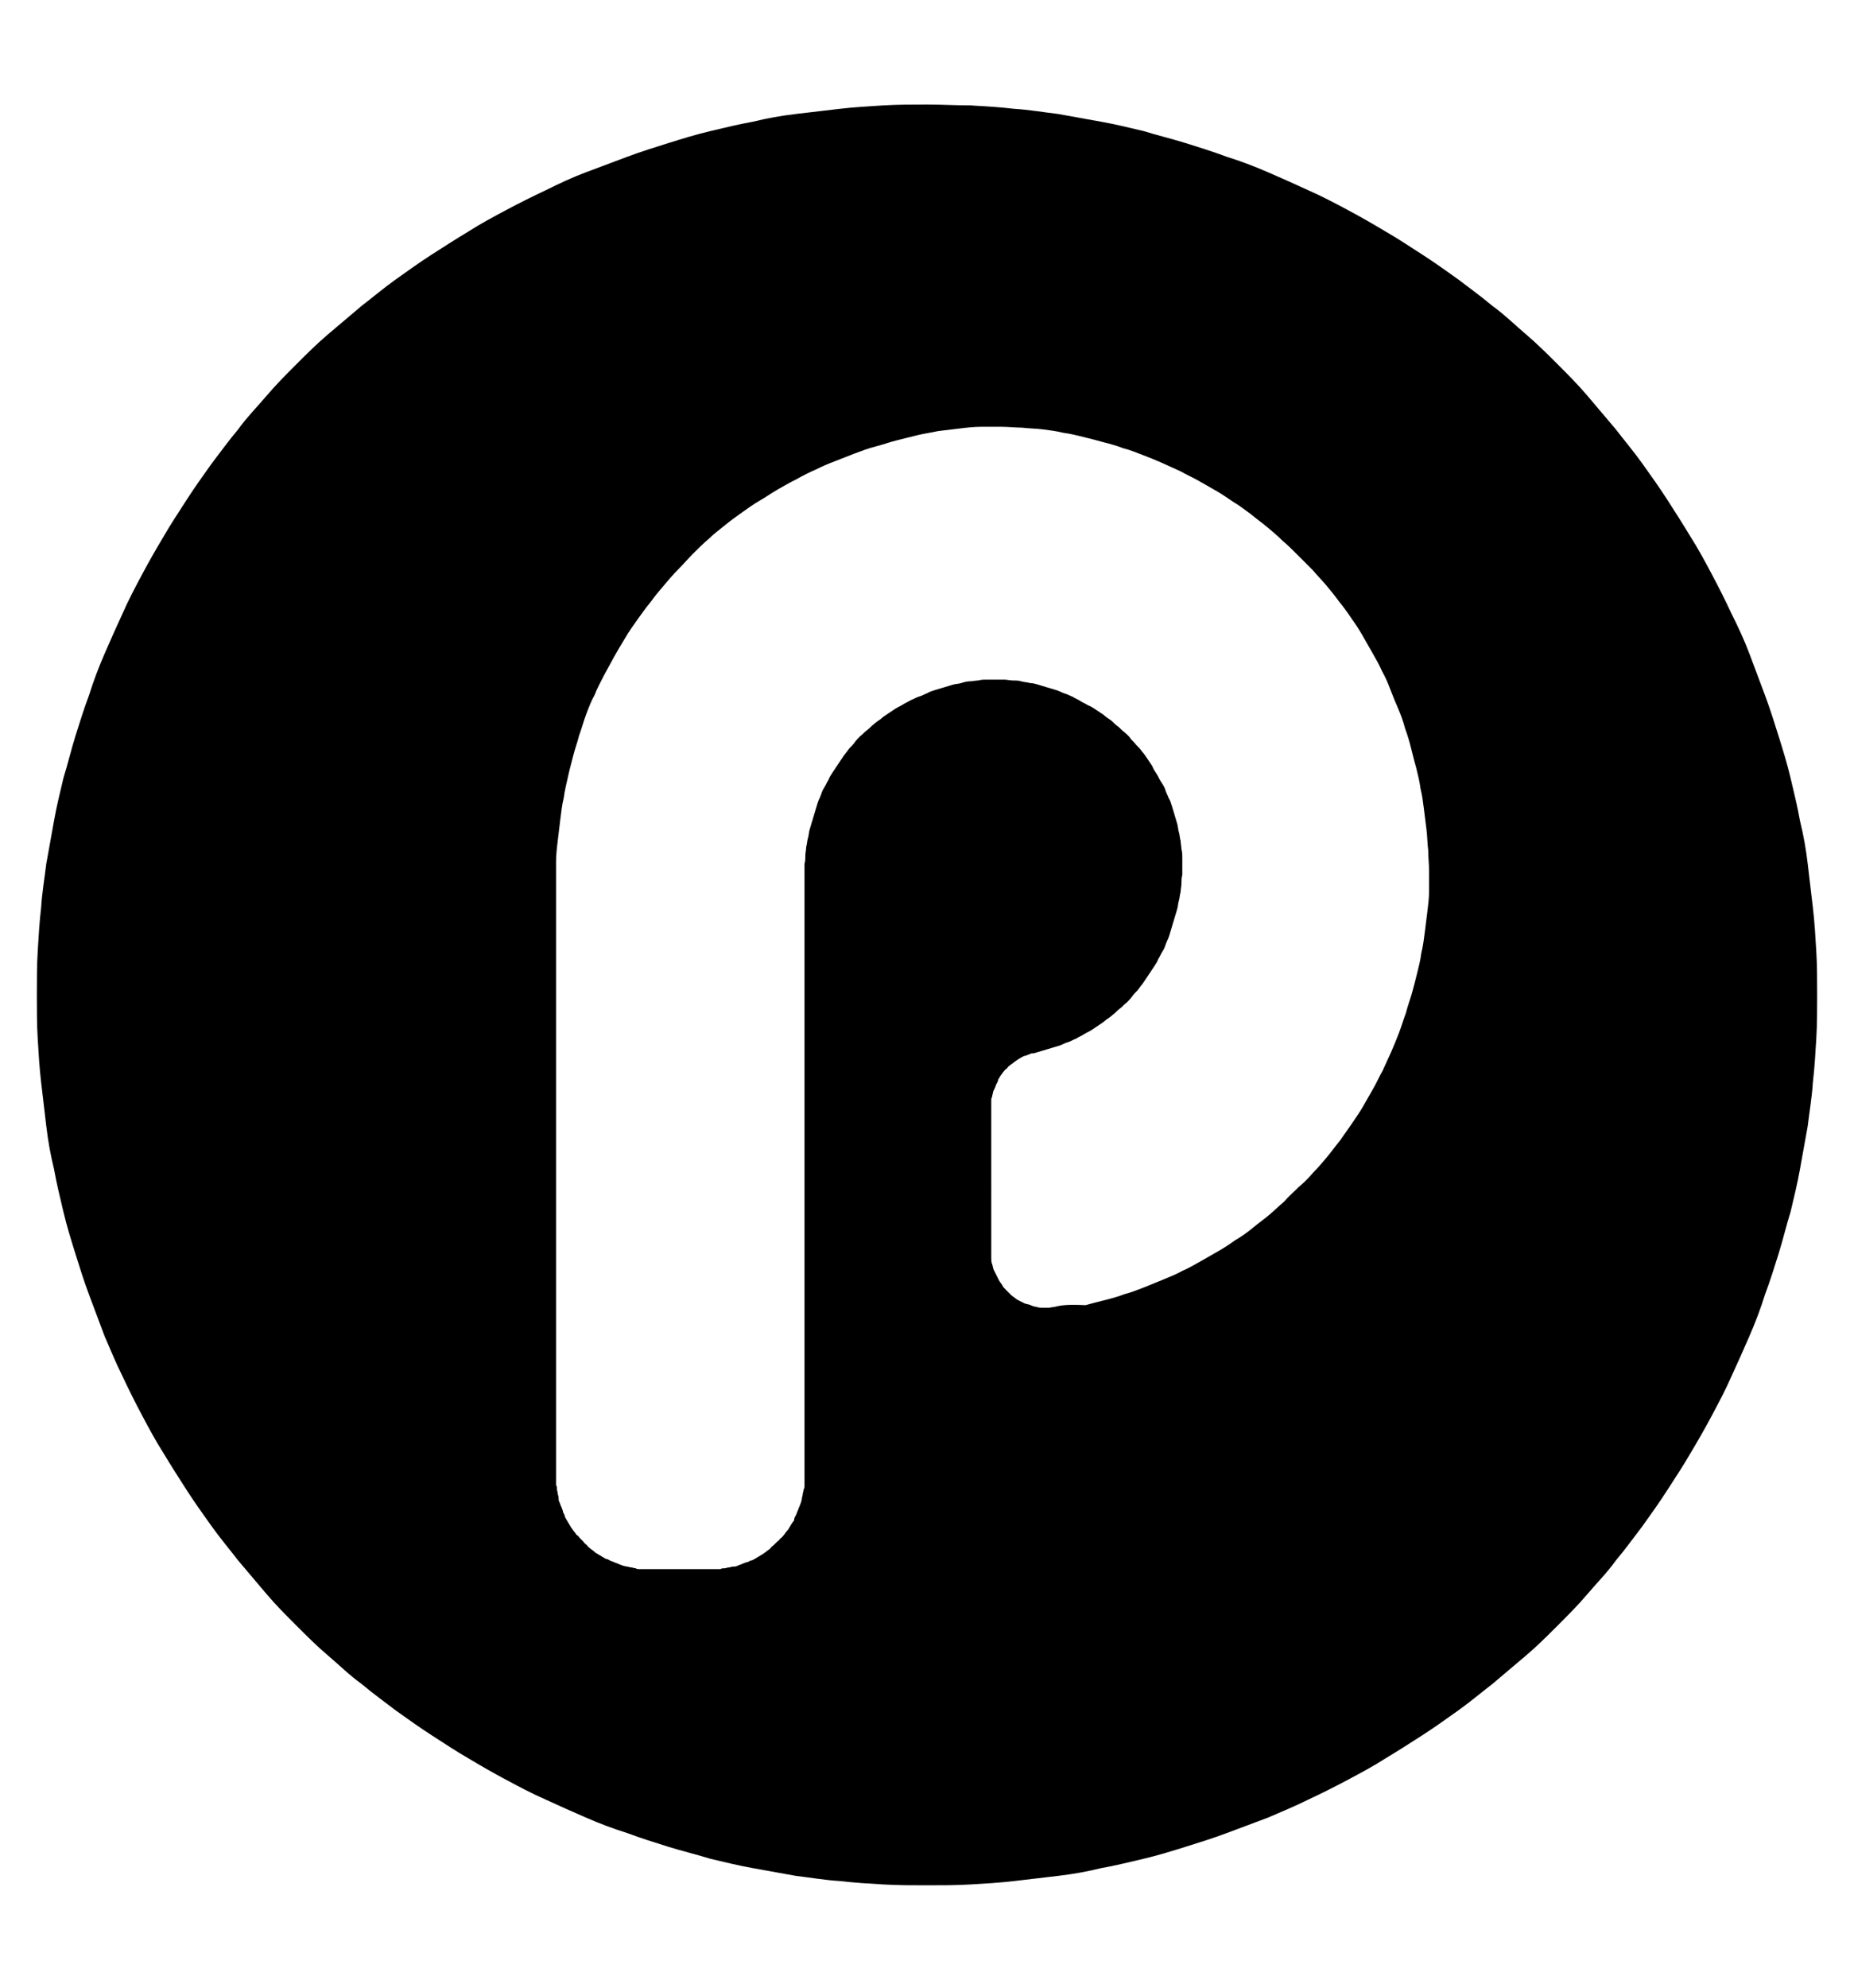 <?xml version="1.0" encoding="utf-8"?>
<!-- Generator: Adobe Illustrator 25.2.1, SVG Export Plug-In . SVG Version: 6.00 Build 0)  -->
<svg version="1.1" id="图层_1" xmlns="http://www.w3.org/2000/svg" xmlns:xlink="http://www.w3.org/1999/xlink" x="0px" y="0px"
	 viewBox="0 0 216.4 232" style="enable-background:new 0 0 216.4 232;" xml:space="preserve">
<style type="text/css">
	.st0{clip-path:url(#SVGID_1_);}
</style>
<g id="surface1_2_">
	<g>
		<defs>
			<rect id="SVGID_2_" x="4.2" y="12.2" width="207.9" height="207.9"/>
		</defs>
		<clipPath id="SVGID_1_">
			<use xlink:href="#SVGID_2_"  style="overflow:visible;"/>
		</clipPath>
		<g class="st0">
			<path d="M108.2,12.2c-1.7,0-3.4,0-5.1,0.1c-1.7,0.1-3.4,0.2-5.1,0.4c-1.7,0.2-3.4,0.4-5.1,0.6c-1.7,0.2-3.4,0.5-5,0.9
				c-1.7,0.3-3.3,0.7-5,1.1c-1.7,0.4-3.3,0.9-4.9,1.4c-1.6,0.5-3.2,1-4.8,1.6c-1.6,0.6-3.2,1.2-4.8,1.8s-3.1,1.3-4.7,2.1
				c-1.5,0.7-3.1,1.5-4.6,2.3c-1.5,0.8-3,1.6-4.4,2.5c-1.5,0.9-2.9,1.8-4.3,2.7c-1.4,0.9-2.8,1.9-4.2,2.9c-1.4,1-2.7,2.1-4,3.1
				c-1.3,1.1-2.6,2.2-3.9,3.3c-1.3,1.1-2.5,2.3-3.7,3.5c-1.2,1.2-2.4,2.4-3.5,3.7c-1.1,1.3-2.3,2.5-3.3,3.9c-1.1,1.3-2.1,2.7-3.1,4
				c-1,1.4-2,2.8-2.9,4.2c-0.9,1.4-1.9,2.9-2.7,4.3c-0.9,1.5-1.7,2.9-2.5,4.4c-0.8,1.5-1.6,3-2.3,4.6c-0.7,1.5-1.4,3.1-2.1,4.7
				s-1.3,3.2-1.8,4.8c-0.6,1.6-1.1,3.2-1.6,4.8s-0.9,3.3-1.4,4.9c-0.4,1.7-0.8,3.3-1.1,5c-0.3,1.7-0.6,3.3-0.9,5
				c-0.2,1.7-0.5,3.4-0.6,5.1c-0.2,1.7-0.3,3.4-0.4,5.1c-0.1,1.7-0.1,3.4-0.1,5.1c0,1.7,0,3.4,0.1,5.1c0.1,1.7,0.2,3.4,0.4,5.1
				c0.2,1.7,0.4,3.4,0.6,5.1c0.2,1.7,0.5,3.4,0.9,5c0.3,1.7,0.7,3.3,1.1,5c0.4,1.7,0.9,3.3,1.4,4.9c0.5,1.6,1,3.2,1.6,4.8
				c0.6,1.6,1.2,3.2,1.8,4.8c0.7,1.6,1.3,3.1,2.1,4.7c0.7,1.5,1.5,3.1,2.3,4.6c0.8,1.5,1.6,3,2.5,4.4c0.9,1.5,1.8,2.9,2.7,4.3
				c0.9,1.4,1.9,2.8,2.9,4.2c1,1.4,2.1,2.7,3.1,4c1.1,1.3,2.2,2.6,3.3,3.9c1.1,1.3,2.3,2.5,3.5,3.7c1.2,1.2,2.4,2.4,3.7,3.5
				c1.3,1.1,2.5,2.3,3.9,3.3c1.3,1.1,2.7,2.1,4,3.1c1.4,1,2.8,2,4.2,2.9c1.4,0.9,2.9,1.9,4.3,2.7c1.5,0.9,2.9,1.7,4.4,2.5
				c1.5,0.8,3,1.6,4.6,2.3c1.5,0.7,3.1,1.4,4.7,2.1s3.2,1.3,4.8,1.8c1.6,0.6,3.2,1.1,4.8,1.6c1.6,0.5,3.3,0.9,4.9,1.4
				c1.7,0.4,3.3,0.8,5,1.1c1.7,0.3,3.3,0.6,5,0.9c1.7,0.2,3.4,0.5,5.1,0.6c1.7,0.2,3.4,0.3,5.1,0.4c1.7,0.1,3.4,0.1,5.1,0.1
				c1.7,0,3.4,0,5.1-0.1c1.7-0.1,3.4-0.2,5.1-0.4c1.7-0.2,3.4-0.4,5.1-0.6c1.7-0.2,3.4-0.5,5-0.9c1.7-0.3,3.3-0.7,5-1.1
				c1.7-0.4,3.3-0.9,4.9-1.4c1.6-0.5,3.2-1,4.8-1.6c1.6-0.6,3.2-1.2,4.8-1.8c1.6-0.7,3.1-1.3,4.7-2.1c1.5-0.7,3.1-1.5,4.6-2.3
				c1.5-0.8,3-1.6,4.4-2.5c1.5-0.9,2.9-1.8,4.3-2.7c1.4-0.9,2.8-1.9,4.2-2.9c1.4-1,2.7-2.1,4-3.1c1.3-1.1,2.6-2.2,3.9-3.3
				c1.3-1.1,2.5-2.3,3.7-3.5c1.2-1.2,2.4-2.4,3.5-3.7c1.1-1.3,2.3-2.5,3.3-3.9c1.1-1.3,2.1-2.7,3.1-4c1-1.4,2-2.8,2.9-4.2
				c0.9-1.4,1.9-2.9,2.7-4.3c0.9-1.5,1.7-2.9,2.5-4.4c0.8-1.5,1.6-3,2.3-4.6c0.7-1.5,1.4-3.1,2.1-4.7c0.7-1.6,1.3-3.2,1.8-4.8
				c0.6-1.6,1.1-3.2,1.6-4.8c0.5-1.6,0.9-3.3,1.4-4.9c0.4-1.7,0.8-3.3,1.1-5c0.3-1.7,0.6-3.3,0.9-5c0.2-1.7,0.5-3.4,0.6-5.1
				c0.2-1.7,0.3-3.4,0.4-5.1c0.1-1.7,0.1-3.4,0.1-5.1c0-1.7,0-3.4-0.1-5.1c-0.1-1.7-0.2-3.4-0.4-5.1c-0.2-1.7-0.4-3.4-0.6-5.1
				c-0.2-1.7-0.5-3.4-0.9-5c-0.3-1.7-0.7-3.3-1.1-5c-0.4-1.7-0.9-3.3-1.4-4.9c-0.5-1.6-1-3.2-1.6-4.8c-0.6-1.6-1.2-3.2-1.8-4.8
				s-1.3-3.1-2.1-4.7c-0.7-1.5-1.5-3.1-2.3-4.6c-0.8-1.5-1.6-3-2.5-4.4c-0.9-1.5-1.8-2.9-2.7-4.3c-0.9-1.4-1.9-2.8-2.9-4.2
				c-1-1.4-2.1-2.7-3.1-4c-1.1-1.3-2.2-2.6-3.3-3.9c-1.1-1.3-2.3-2.5-3.5-3.7c-1.2-1.2-2.4-2.4-3.7-3.5c-1.3-1.1-2.5-2.3-3.9-3.3
				c-1.3-1.1-2.7-2.1-4-3.1c-1.4-1-2.8-2-4.2-2.9c-1.4-0.9-2.9-1.9-4.3-2.7c-1.5-0.9-2.9-1.7-4.4-2.5c-1.5-0.8-3-1.6-4.6-2.3
				c-1.5-0.7-3.1-1.4-4.7-2.1c-1.6-0.7-3.2-1.3-4.8-1.8c-1.6-0.6-3.2-1.1-4.8-1.6c-1.6-0.5-3.3-0.9-4.9-1.4c-1.7-0.4-3.3-0.8-5-1.1
				c-1.7-0.3-3.3-0.6-5-0.9c-1.7-0.2-3.4-0.5-5.1-0.6c-1.7-0.2-3.4-0.3-5.1-0.4C111.6,12.3,109.9,12.2,108.2,12.2z M123.1,152.5
				c-0.2,0-0.5,0.1-0.7,0.1s-0.5,0-0.7,0c-0.2,0-0.5,0-0.7-0.1c-0.2,0-0.5-0.1-0.7-0.2s-0.4-0.1-0.7-0.2c-0.2-0.1-0.4-0.2-0.6-0.3
				s-0.4-0.2-0.6-0.4c-0.2-0.1-0.4-0.3-0.5-0.4c-0.2-0.2-0.3-0.3-0.5-0.5c-0.2-0.2-0.3-0.3-0.4-0.5c-0.1-0.2-0.3-0.4-0.4-0.6
				c-0.1-0.2-0.2-0.4-0.3-0.6c-0.1-0.2-0.2-0.4-0.3-0.6c-0.1-0.2-0.1-0.4-0.2-0.7c-0.1-0.2-0.1-0.5-0.1-0.7s0-0.5,0-0.7V129
				c0-0.2,0-0.4,0-0.5c0-0.2,0-0.4,0.1-0.5c0-0.2,0.1-0.4,0.1-0.5s0.1-0.3,0.2-0.5c0.1-0.2,0.1-0.3,0.2-0.5c0.1-0.2,0.2-0.3,0.2-0.5
				c0.1-0.2,0.2-0.3,0.3-0.5c0.1-0.1,0.2-0.3,0.3-0.4c0.1-0.1,0.2-0.3,0.4-0.4c0.1-0.1,0.2-0.3,0.4-0.4c0.1-0.1,0.3-0.2,0.4-0.3
				c0.1-0.1,0.3-0.2,0.4-0.3c0.2-0.1,0.3-0.2,0.5-0.3s0.3-0.2,0.5-0.2c0.2-0.1,0.3-0.1,0.5-0.2c0.2-0.1,0.3-0.1,0.5-0.1
				c0.3-0.1,0.7-0.2,1-0.3c0.3-0.1,0.7-0.2,1-0.3c0.3-0.1,0.7-0.2,1-0.3c0.3-0.1,0.6-0.3,1-0.4c0.3-0.1,0.6-0.3,0.9-0.4
				c0.3-0.2,0.6-0.3,0.9-0.5c0.3-0.2,0.6-0.3,0.9-0.5c0.3-0.2,0.6-0.4,0.9-0.6c0.3-0.2,0.6-0.4,0.8-0.6c0.3-0.2,0.6-0.4,0.8-0.6
				c0.3-0.2,0.5-0.5,0.8-0.7c0.3-0.2,0.5-0.5,0.8-0.7c0.2-0.2,0.5-0.5,0.7-0.8c0.2-0.3,0.5-0.5,0.7-0.8c0.2-0.3,0.4-0.5,0.6-0.8
				c0.2-0.3,0.4-0.6,0.6-0.9c0.2-0.3,0.4-0.6,0.6-0.9c0.2-0.3,0.4-0.6,0.5-0.9c0.2-0.3,0.3-0.6,0.5-0.9c0.2-0.3,0.3-0.6,0.4-0.9
				s0.3-0.6,0.4-1c0.1-0.3,0.2-0.7,0.3-1c0.1-0.3,0.2-0.7,0.3-1c0.1-0.3,0.2-0.7,0.3-1c0.1-0.3,0.1-0.7,0.2-1s0.1-0.7,0.2-1
				c0-0.3,0.1-0.7,0.1-1c0-0.3,0-0.7,0.1-1c0-0.3,0-0.7,0-1c0-0.3,0-0.7,0-1c0-0.3,0-0.7-0.1-1c0-0.3-0.1-0.7-0.1-1
				c-0.1-0.3-0.1-0.7-0.2-1c-0.1-0.3-0.1-0.7-0.2-1c-0.1-0.3-0.2-0.7-0.3-1s-0.2-0.7-0.3-1c-0.1-0.3-0.2-0.7-0.4-1
				c-0.1-0.3-0.3-0.6-0.4-1c-0.1-0.3-0.3-0.6-0.5-0.9c-0.2-0.3-0.3-0.6-0.5-0.9c-0.2-0.3-0.4-0.6-0.5-0.9c-0.2-0.3-0.4-0.6-0.6-0.9
				c-0.2-0.3-0.4-0.6-0.6-0.8c-0.2-0.3-0.4-0.5-0.7-0.8c-0.2-0.3-0.5-0.5-0.7-0.8c-0.2-0.3-0.5-0.5-0.7-0.7
				c-0.3-0.2-0.5-0.5-0.8-0.7c-0.3-0.2-0.5-0.5-0.8-0.7c-0.3-0.2-0.6-0.4-0.8-0.6c-0.3-0.2-0.6-0.4-0.9-0.6
				c-0.3-0.2-0.6-0.4-0.9-0.5c-0.3-0.2-0.6-0.3-0.9-0.5c-0.3-0.2-0.6-0.3-0.9-0.5c-0.3-0.1-0.6-0.3-1-0.4c-0.3-0.1-0.6-0.3-1-0.4
				c-0.3-0.1-0.7-0.2-1-0.3c-0.3-0.1-0.7-0.2-1-0.3c-0.3-0.1-0.7-0.2-1-0.2c-0.3-0.1-0.7-0.1-1-0.2c-0.3-0.1-0.7-0.1-1-0.1
				c-0.3,0-0.7-0.1-1-0.1c-0.3,0-0.7,0-1,0c-0.3,0-0.7,0-1,0c-0.3,0-0.7,0-1,0.1c-0.3,0-0.7,0.1-1,0.1c-0.3,0-0.7,0.1-1,0.2
				c-0.3,0.1-0.7,0.1-1,0.2c-0.3,0.1-0.7,0.2-1,0.3c-0.3,0.1-0.7,0.2-1,0.3c-0.3,0.1-0.7,0.2-1,0.4c-0.3,0.1-0.6,0.3-1,0.4
				c-0.3,0.1-0.6,0.3-0.9,0.4c-0.3,0.2-0.6,0.3-0.9,0.5c-0.3,0.2-0.6,0.3-0.9,0.5c-0.3,0.2-0.6,0.4-0.9,0.6
				c-0.3,0.2-0.6,0.4-0.8,0.6c-0.3,0.2-0.6,0.4-0.8,0.6c-0.3,0.2-0.5,0.5-0.8,0.7c-0.3,0.2-0.5,0.5-0.8,0.7
				c-0.2,0.2-0.5,0.5-0.7,0.8c-0.2,0.3-0.5,0.5-0.7,0.8c-0.2,0.3-0.4,0.5-0.6,0.8c-0.2,0.3-0.4,0.6-0.6,0.9
				c-0.2,0.3-0.4,0.6-0.6,0.9c-0.2,0.3-0.4,0.6-0.5,0.9c-0.2,0.3-0.3,0.6-0.5,0.9c-0.2,0.3-0.3,0.6-0.4,0.9s-0.3,0.6-0.4,1
				c-0.1,0.3-0.2,0.7-0.3,1c-0.1,0.3-0.2,0.7-0.3,1c-0.1,0.3-0.2,0.7-0.3,1c-0.1,0.3-0.1,0.7-0.2,1s-0.1,0.7-0.2,1
				c0,0.3-0.1,0.7-0.1,1c0,0.3,0,0.7-0.1,1c0,0.3,0,0.7,0,1v70.5c0,0.2,0,0.4,0,0.5c0,0.2,0,0.4,0,0.5c0,0.2,0,0.4-0.1,0.5
				c0,0.2-0.1,0.4-0.1,0.5c0,0.2-0.1,0.4-0.1,0.5c0,0.2-0.1,0.4-0.1,0.5c-0.1,0.2-0.1,0.3-0.2,0.5c-0.1,0.2-0.1,0.3-0.2,0.5
				c-0.1,0.2-0.1,0.3-0.2,0.5c-0.1,0.2-0.2,0.3-0.2,0.5s-0.2,0.3-0.3,0.5c-0.1,0.2-0.2,0.3-0.3,0.5c-0.1,0.2-0.2,0.3-0.3,0.4
				c-0.1,0.1-0.2,0.3-0.3,0.4c-0.1,0.1-0.2,0.3-0.4,0.4c-0.1,0.1-0.2,0.3-0.4,0.4c-0.1,0.1-0.3,0.3-0.4,0.4
				c-0.1,0.1-0.3,0.2-0.4,0.4c-0.1,0.1-0.3,0.2-0.4,0.3c-0.1,0.1-0.3,0.2-0.4,0.3c-0.2,0.1-0.3,0.2-0.5,0.3
				c-0.2,0.1-0.3,0.2-0.5,0.3c-0.2,0.1-0.3,0.2-0.5,0.2c-0.2,0.1-0.3,0.2-0.5,0.2c-0.2,0.1-0.3,0.1-0.5,0.2
				c-0.2,0.1-0.3,0.1-0.5,0.2c-0.2,0.1-0.3,0.1-0.5,0.1c-0.2,0-0.4,0.1-0.5,0.1c-0.2,0-0.4,0.1-0.5,0.1c-0.2,0-0.4,0-0.5,0.1
				c-0.2,0-0.4,0-0.5,0c-0.2,0-0.4,0-0.5,0h-7.4c-0.2,0-0.4,0-0.5,0c-0.2,0-0.4,0-0.5,0c-0.2,0-0.4,0-0.5-0.1
				c-0.2,0-0.4-0.1-0.5-0.1c-0.2,0-0.4-0.1-0.5-0.1c-0.2,0-0.4-0.1-0.5-0.1c-0.2-0.1-0.3-0.1-0.5-0.2c-0.2-0.1-0.3-0.1-0.5-0.2
				c-0.2-0.1-0.3-0.1-0.5-0.2c-0.2-0.1-0.3-0.2-0.5-0.2c-0.2-0.1-0.3-0.2-0.5-0.3c-0.2-0.1-0.3-0.2-0.5-0.3
				c-0.2-0.1-0.3-0.2-0.4-0.3c-0.1-0.1-0.3-0.2-0.4-0.3c-0.1-0.1-0.3-0.2-0.4-0.4c-0.1-0.1-0.3-0.2-0.4-0.4
				c-0.1-0.1-0.3-0.3-0.4-0.4c-0.1-0.1-0.2-0.3-0.4-0.4c-0.1-0.1-0.2-0.3-0.3-0.4c-0.1-0.1-0.2-0.3-0.3-0.4
				c-0.1-0.2-0.2-0.3-0.3-0.5c-0.1-0.2-0.2-0.3-0.3-0.5c-0.1-0.2-0.2-0.3-0.2-0.5c-0.1-0.2-0.2-0.3-0.2-0.5
				c-0.1-0.2-0.1-0.3-0.2-0.5c-0.1-0.2-0.1-0.3-0.2-0.5c-0.1-0.2-0.1-0.3-0.1-0.5c0-0.2-0.1-0.4-0.1-0.5c0-0.2-0.1-0.4-0.1-0.5
				c0-0.2,0-0.4-0.1-0.5c0-0.2,0-0.4,0-0.5s0-0.4,0-0.5v-69.2c0-0.8,0-1.7,0-2.5c0-0.8,0.1-1.7,0.2-2.5s0.2-1.7,0.3-2.5
				s0.2-1.7,0.4-2.5c0.1-0.8,0.3-1.6,0.5-2.5s0.4-1.6,0.6-2.4c0.2-0.8,0.5-1.6,0.7-2.4c0.3-0.8,0.5-1.6,0.8-2.4
				c0.3-0.8,0.6-1.6,1-2.3c0.3-0.8,0.7-1.5,1.1-2.3c0.4-0.7,0.8-1.5,1.2-2.2c0.4-0.7,0.8-1.4,1.3-2.2c0.4-0.7,0.9-1.4,1.4-2.1
				c0.5-0.7,1-1.4,1.5-2c0.5-0.7,1-1.3,1.6-2c0.5-0.6,1.1-1.3,1.7-1.9c0.6-0.6,1.1-1.2,1.7-1.8c0.6-0.6,1.2-1.2,1.8-1.7
				c0.6-0.6,1.3-1.1,1.9-1.6c0.6-0.5,1.3-1,2-1.5c0.7-0.5,1.4-1,2.1-1.4s1.4-0.9,2.1-1.3c0.7-0.4,1.4-0.8,2.2-1.2
				c0.7-0.4,1.5-0.8,2.2-1.1c0.8-0.4,1.5-0.7,2.3-1c0.8-0.3,1.5-0.6,2.3-0.9c0.8-0.3,1.6-0.6,2.4-0.8c0.8-0.2,1.6-0.5,2.4-0.7
				c0.8-0.2,1.6-0.4,2.4-0.6c0.8-0.2,1.6-0.3,2.5-0.5c0.8-0.1,1.7-0.2,2.5-0.3c0.8-0.1,1.7-0.2,2.5-0.2c0.8,0,1.6,0,2.4,0
				c0.8,0,1.6,0.1,2.4,0.1c0.8,0.1,1.6,0.1,2.4,0.2s1.6,0.2,2.4,0.4c0.8,0.1,1.6,0.3,2.4,0.5c0.8,0.2,1.6,0.4,2.3,0.6
				c0.8,0.2,1.5,0.4,2.3,0.7c0.8,0.2,1.5,0.5,2.3,0.8c0.8,0.3,1.5,0.6,2.2,0.9c0.7,0.3,1.5,0.7,2.2,1c0.7,0.4,1.4,0.7,2.1,1.1
				c0.7,0.4,1.4,0.8,2.1,1.2c0.7,0.4,1.4,0.9,2,1.3c0.7,0.4,1.3,0.9,2,1.4c0.6,0.5,1.3,1,1.9,1.5c0.6,0.5,1.2,1,1.8,1.6
				c0.6,0.5,1.2,1.1,1.8,1.7c0.6,0.6,1.1,1.1,1.7,1.7c0.5,0.6,1.1,1.2,1.6,1.8c0.5,0.6,1,1.2,1.5,1.9c0.5,0.6,1,1.3,1.4,1.9
				c0.5,0.7,0.9,1.3,1.3,2c0.4,0.7,0.8,1.4,1.2,2.1c0.4,0.7,0.8,1.4,1.1,2.1c0.4,0.7,0.7,1.4,1,2.2s0.6,1.5,0.9,2.2
				c0.3,0.7,0.6,1.5,0.8,2.3c0.3,0.8,0.5,1.5,0.7,2.3c0.2,0.8,0.4,1.6,0.6,2.3c0.2,0.8,0.4,1.6,0.5,2.4c0.2,0.8,0.3,1.6,0.4,2.4
				c0.1,0.8,0.2,1.6,0.3,2.4c0.1,0.8,0.1,1.6,0.2,2.4c0,0.8,0.1,1.6,0.1,2.4c0,0.8,0,1.6,0,2.4c0,0.8-0.1,1.6-0.2,2.4
				c-0.1,0.8-0.2,1.6-0.3,2.4c-0.1,0.8-0.2,1.6-0.4,2.4c-0.1,0.8-0.3,1.6-0.5,2.4c-0.2,0.8-0.4,1.6-0.6,2.3s-0.5,1.5-0.7,2.3
				c-0.3,0.8-0.5,1.5-0.8,2.3c-0.3,0.8-0.6,1.5-0.9,2.2c-0.3,0.7-0.7,1.5-1,2.2c-0.4,0.7-0.7,1.4-1.1,2.1c-0.4,0.7-0.8,1.4-1.2,2.1
				c-0.4,0.7-0.9,1.4-1.3,2c-0.5,0.7-0.9,1.3-1.4,2c-0.5,0.6-1,1.3-1.5,1.9s-1,1.2-1.6,1.8c-0.5,0.6-1.1,1.2-1.7,1.7
				c-0.6,0.6-1.2,1.1-1.7,1.7c-0.6,0.5-1.2,1.1-1.8,1.6c-0.6,0.5-1.3,1-1.9,1.5c-0.6,0.5-1.3,1-2,1.4c-0.7,0.5-1.3,0.9-2,1.3
				c-0.7,0.4-1.4,0.8-2.1,1.2c-0.7,0.4-1.4,0.8-2.1,1.1c-0.7,0.4-1.5,0.7-2.2,1c-0.7,0.3-1.5,0.6-2.2,0.9c-0.8,0.3-1.5,0.6-2.3,0.8
				c-0.8,0.3-1.5,0.5-2.3,0.7c-0.8,0.2-1.6,0.4-2.3,0.6C124.6,152.2,123.9,152.3,123.1,152.5z"/>
		</g>
	</g>
</g>
</svg>
